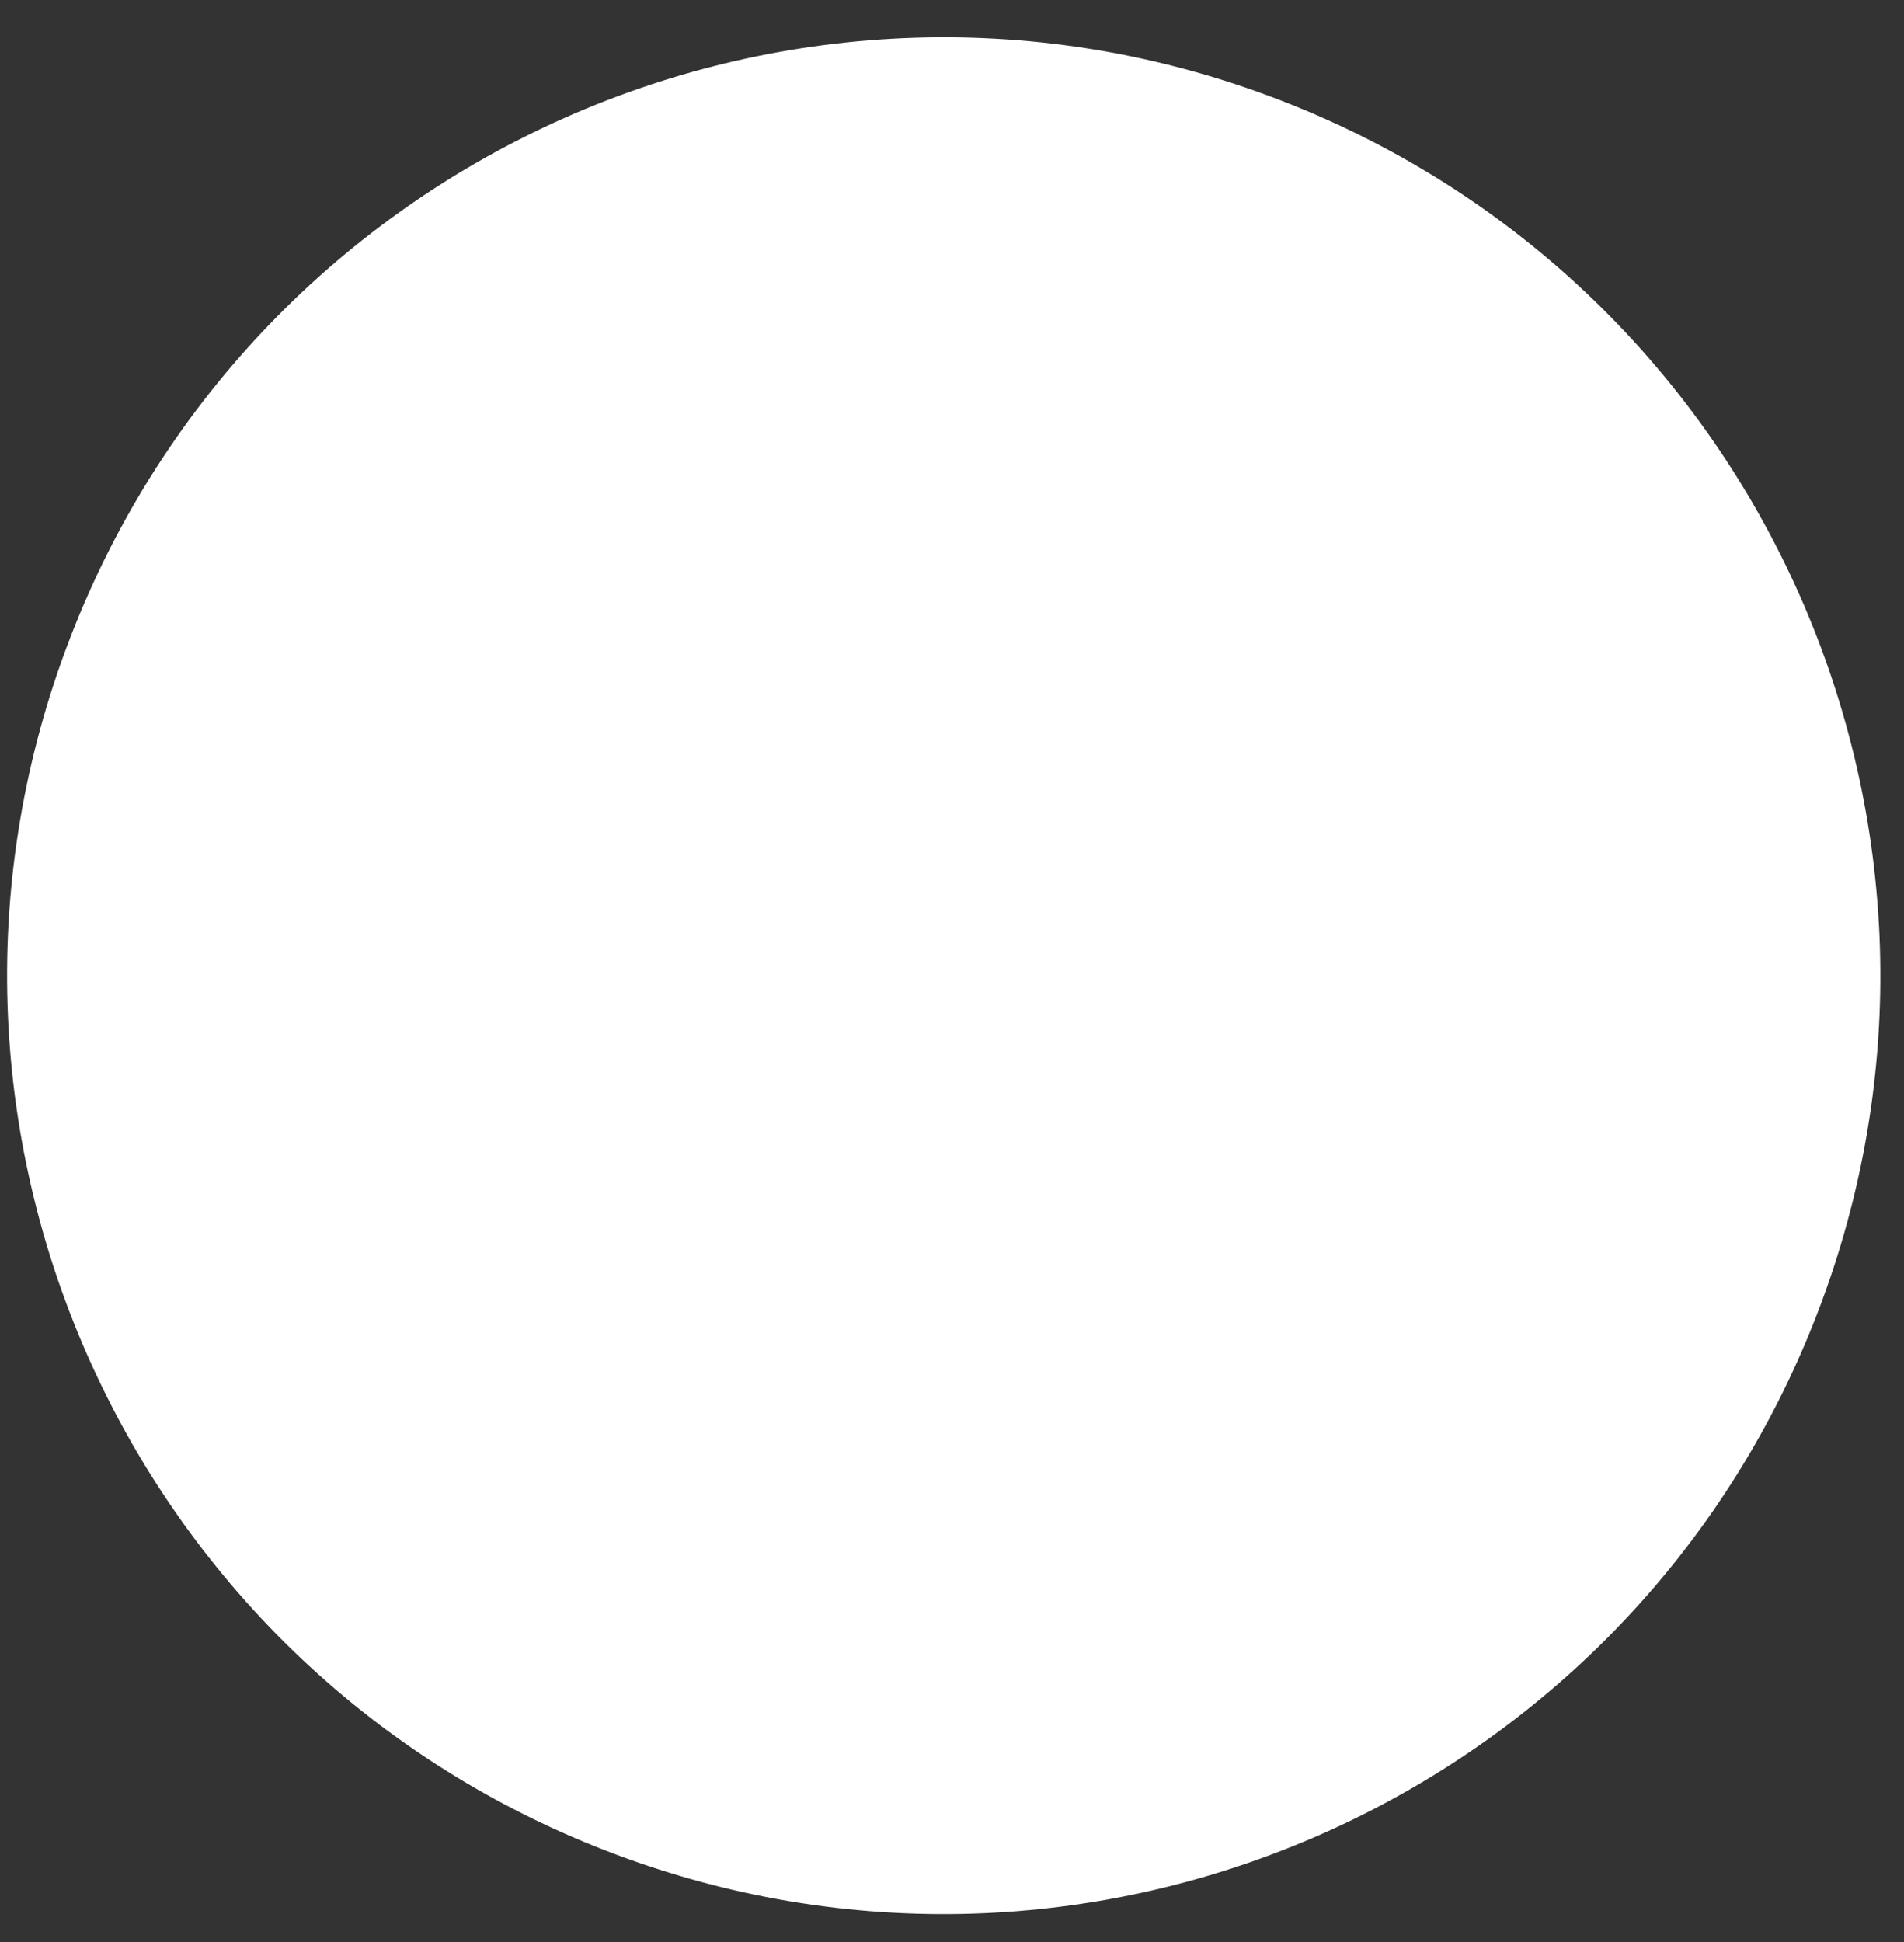 <svg width="51" height="52" viewBox="0 0 51 52" fill="none" xmlns="http://www.w3.org/2000/svg">
<rect x="0" y="0" width="51" height="52" fill="#333333" stroke="none"/>
<path d="M48.672 35.184C53.667 22.244 47.243 7.698 34.323 2.695C21.403 -2.308 6.88 4.127 1.884 17.067C-3.111 30.007 3.314 44.553 16.234 49.556C29.154 54.559 43.677 48.124 48.672 35.184Z" fill="white"/>
</svg>
